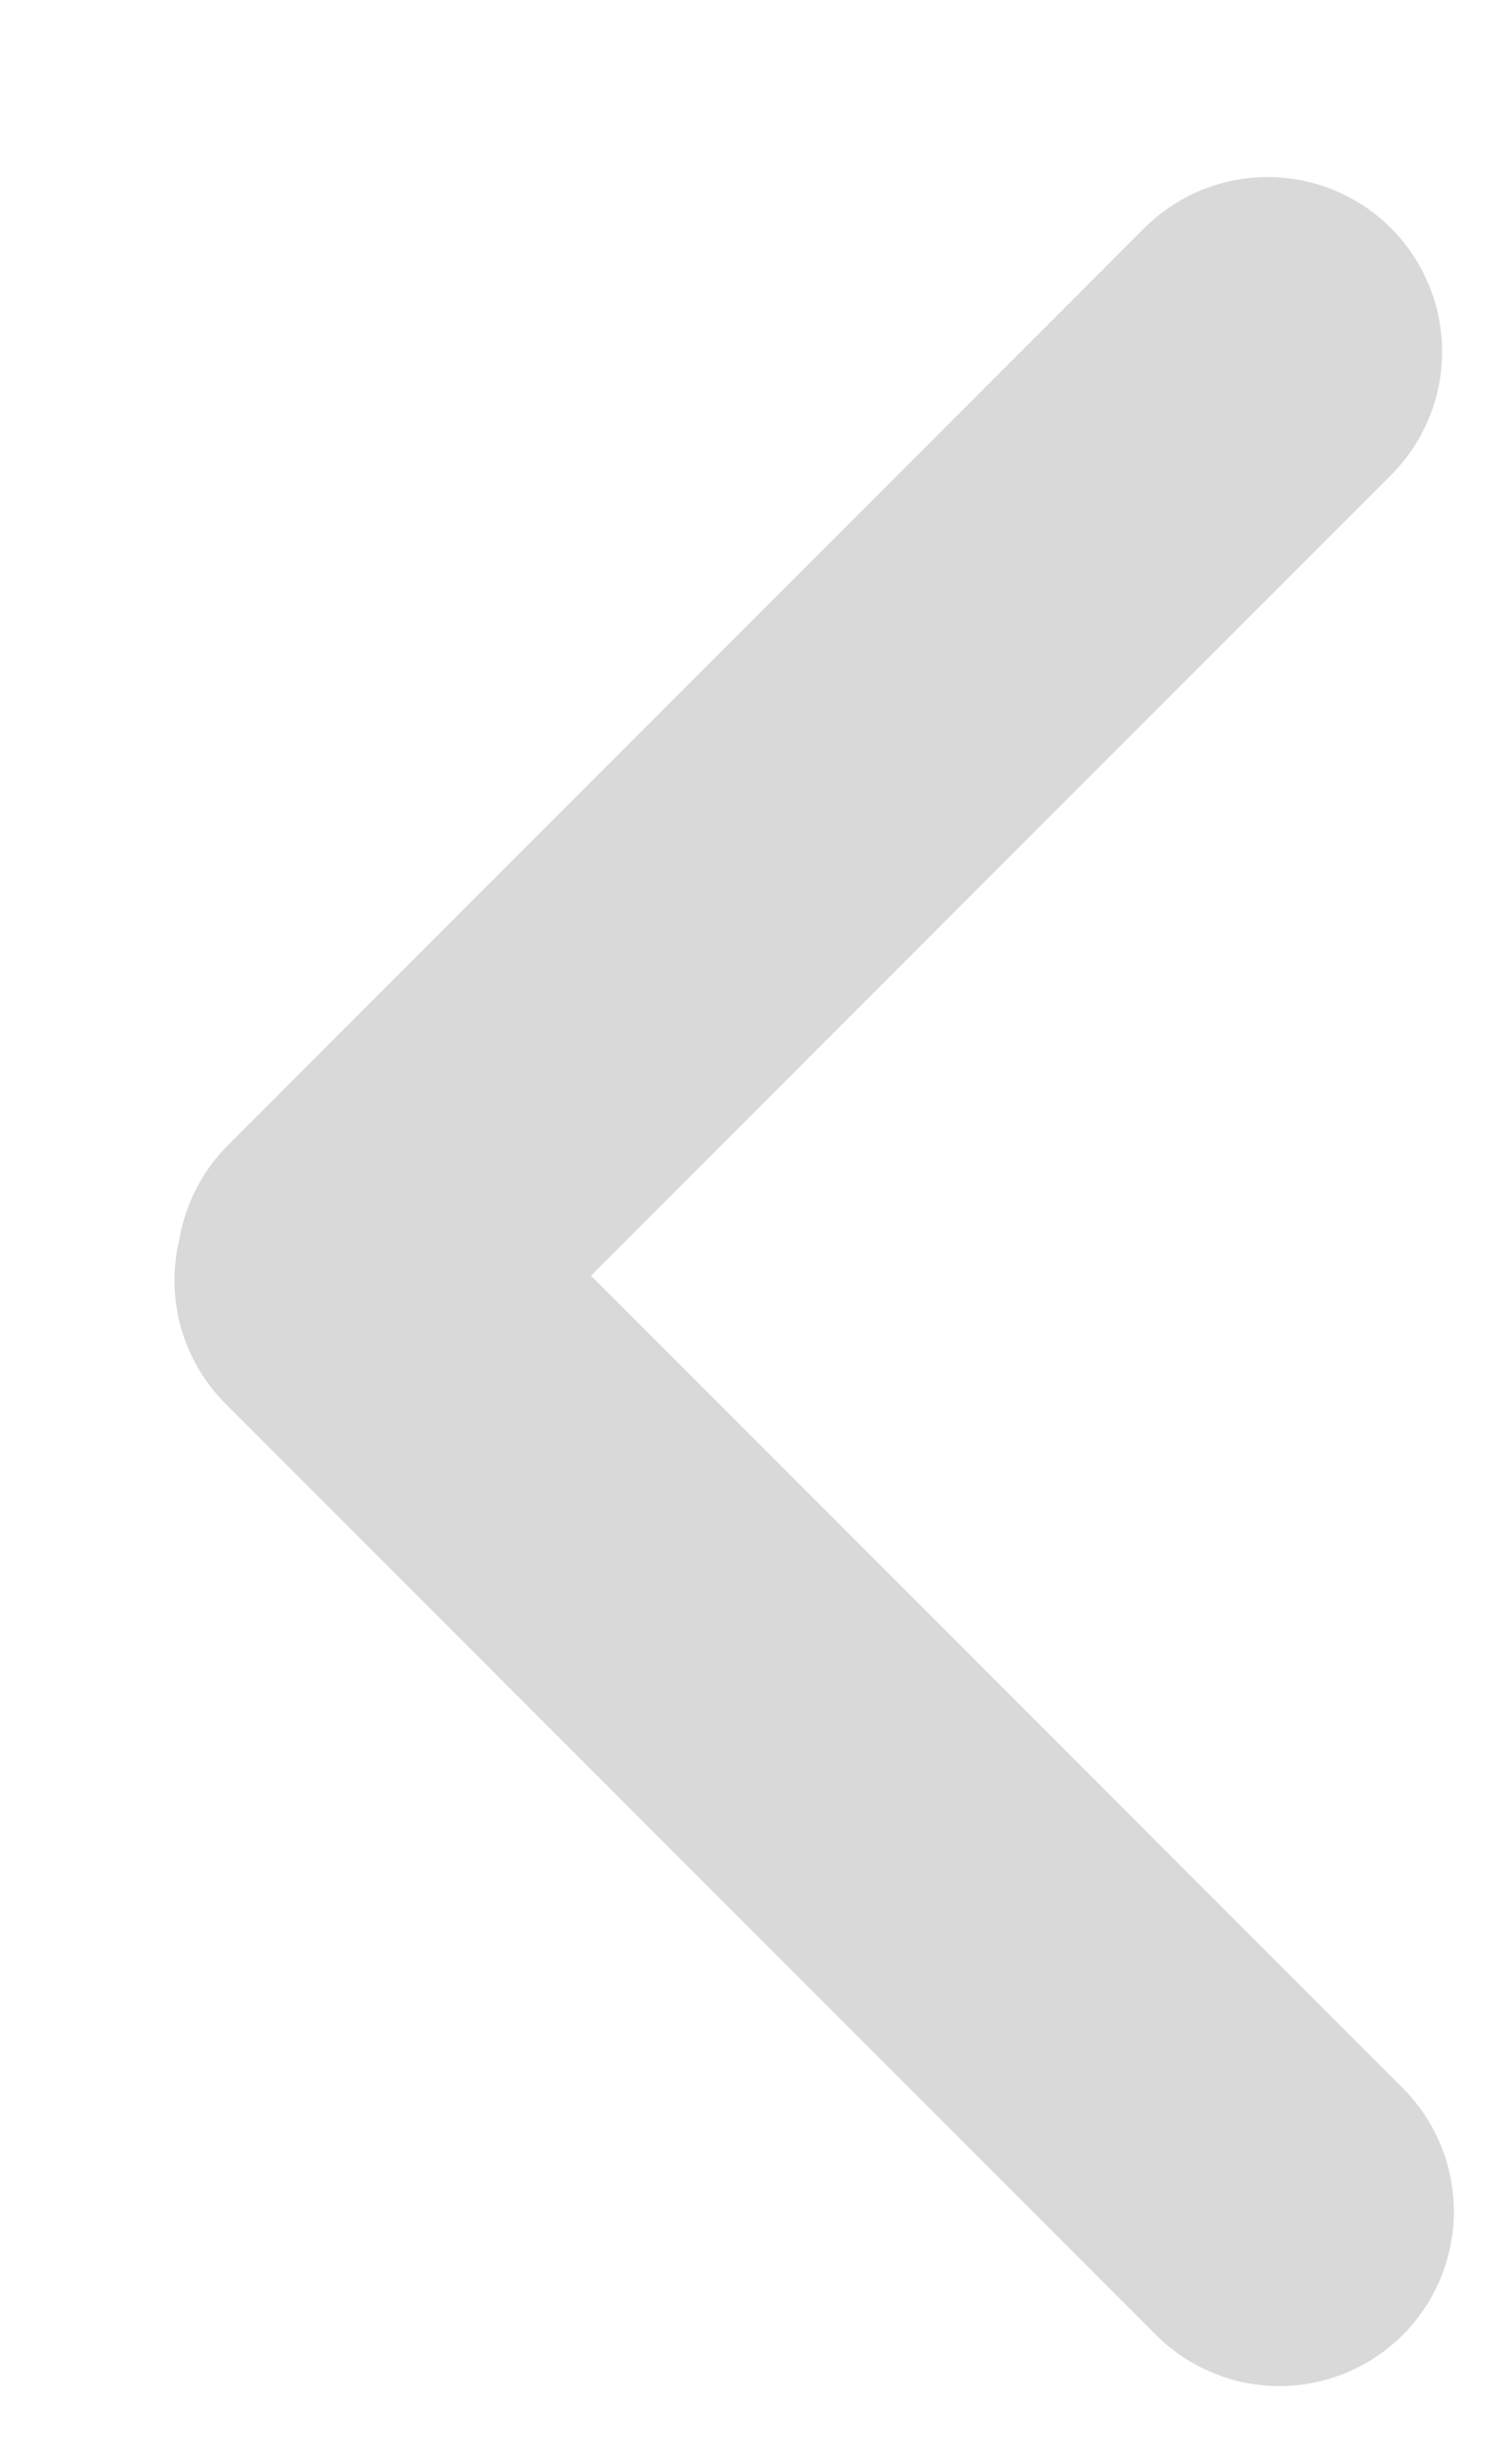 <svg width="13" height="21" viewBox="0 0 13 21" fill="none" xmlns="http://www.w3.org/2000/svg">
<path d="M11 19L3 11" stroke="#D9D9D9" stroke-width="3" stroke-linecap="round"/>
<line x1="10.899" y1="3.021" x2="3.021" y2="10.899" stroke="#D9D9D9" stroke-width="3" stroke-linecap="round"/>
</svg>
